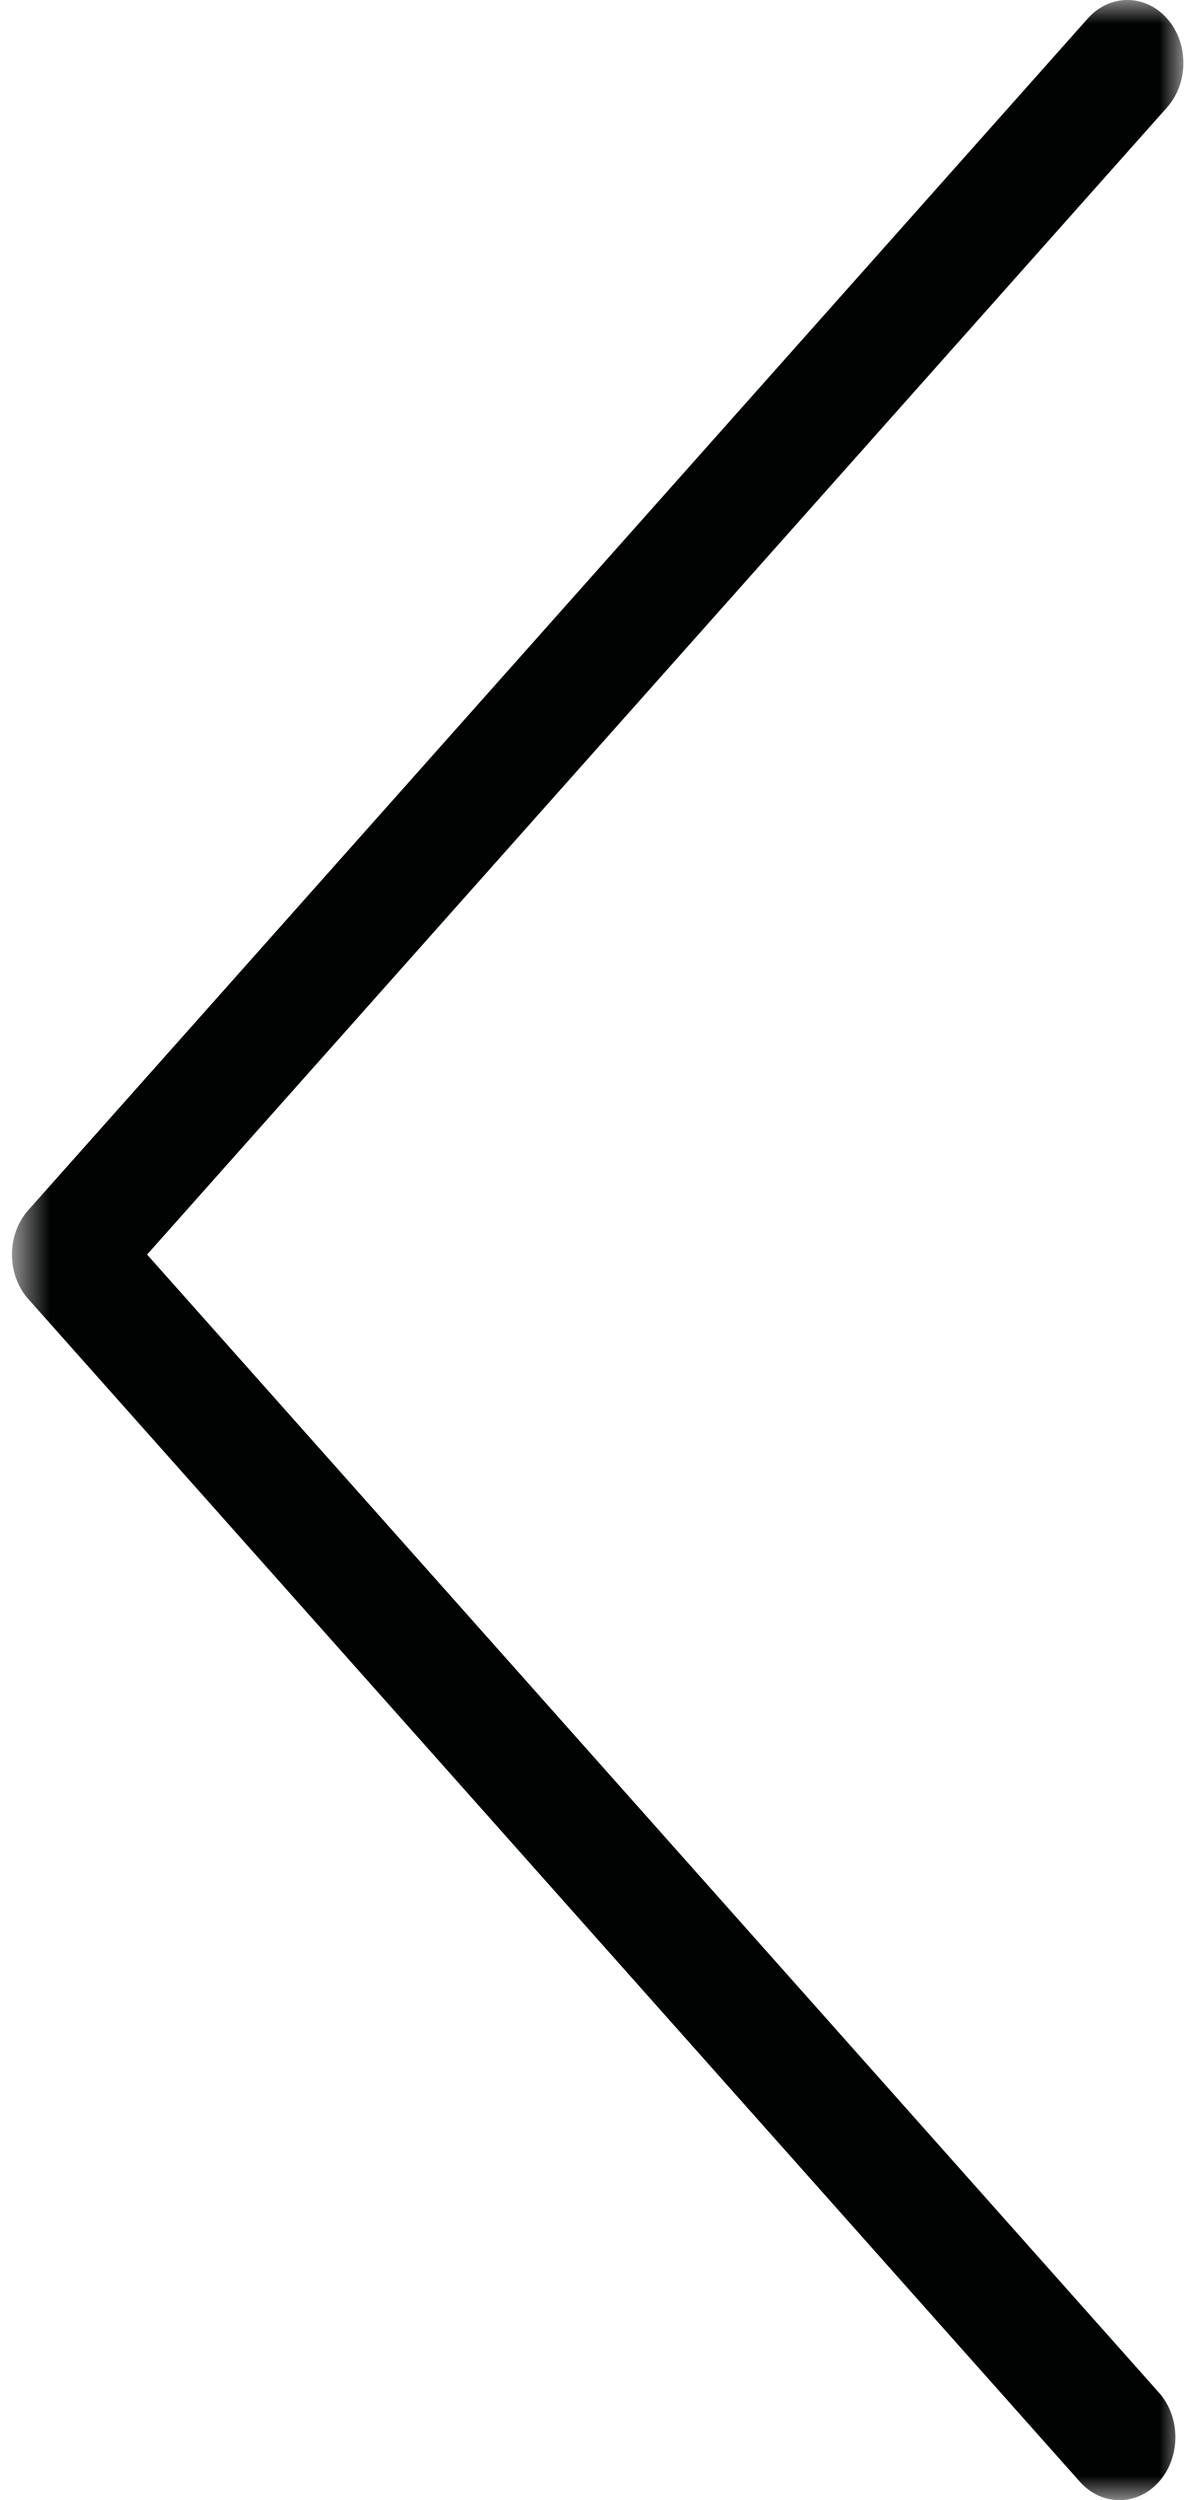 <?xml version="1.0" encoding="UTF-8" standalone="no"?>
<svg width="26px" height="54px" viewBox="0 0 26 54" version="1.1" xmlns="http://www.w3.org/2000/svg" xmlns:xlink="http://www.w3.org/1999/xlink" xmlns:sketch="http://www.bohemiancoding.com/sketch/ns">
    <!-- Generator: Sketch 3.5.2 (25235) - http://www.bohemiancoding.com/sketch -->
    <title>Pfeillinks</title>
    <desc>Created with Sketch.</desc>
    <defs>
        <path id="path-1" d="M0,0 L25.318,0 L25.318,54 L0,54"></path>
    </defs>
    <g id="Page-1" stroke="none" stroke-width="1" fill="none" fill-rule="evenodd" sketch:type="MSPage">
        <g id="Desktop-HD-Copy" sketch:type="MSArtboardGroup" transform="translate(-271, -358)">
            <g id="Pfeillinks" sketch:type="MSLayerGroup" transform="translate(283.788, 385) rotate(-180) translate(-283.788, -385) translate(271, 358)">
                <mask id="mask-2" sketch:name="Clip 2" fill="white">
                    <use xlink:href="#path-1"></use>
                </mask>
                <g id="Clip-2"></g>
                <path d="M1.21,54 C0.9,54 0.591,53.867 0.354,53.602 C-0.118,53.071 -0.118,52.21 0.354,51.679 L22.397,26.903 L0.527,2.321 C0.055,1.79 0.055,0.929 0.527,0.398 C1,-0.133 1.765,-0.133 2.238,0.398 L24.963,25.941 C25.436,26.472 25.436,27.333 24.963,27.864 L2.065,53.602 C1.829,53.867 1.519,54 1.21,54" id="Fill-1" fill="#010202" sketch:type="MSShapeGroup" mask="url(#mask-2)"></path>
            </g>
        </g>
    </g>
</svg>